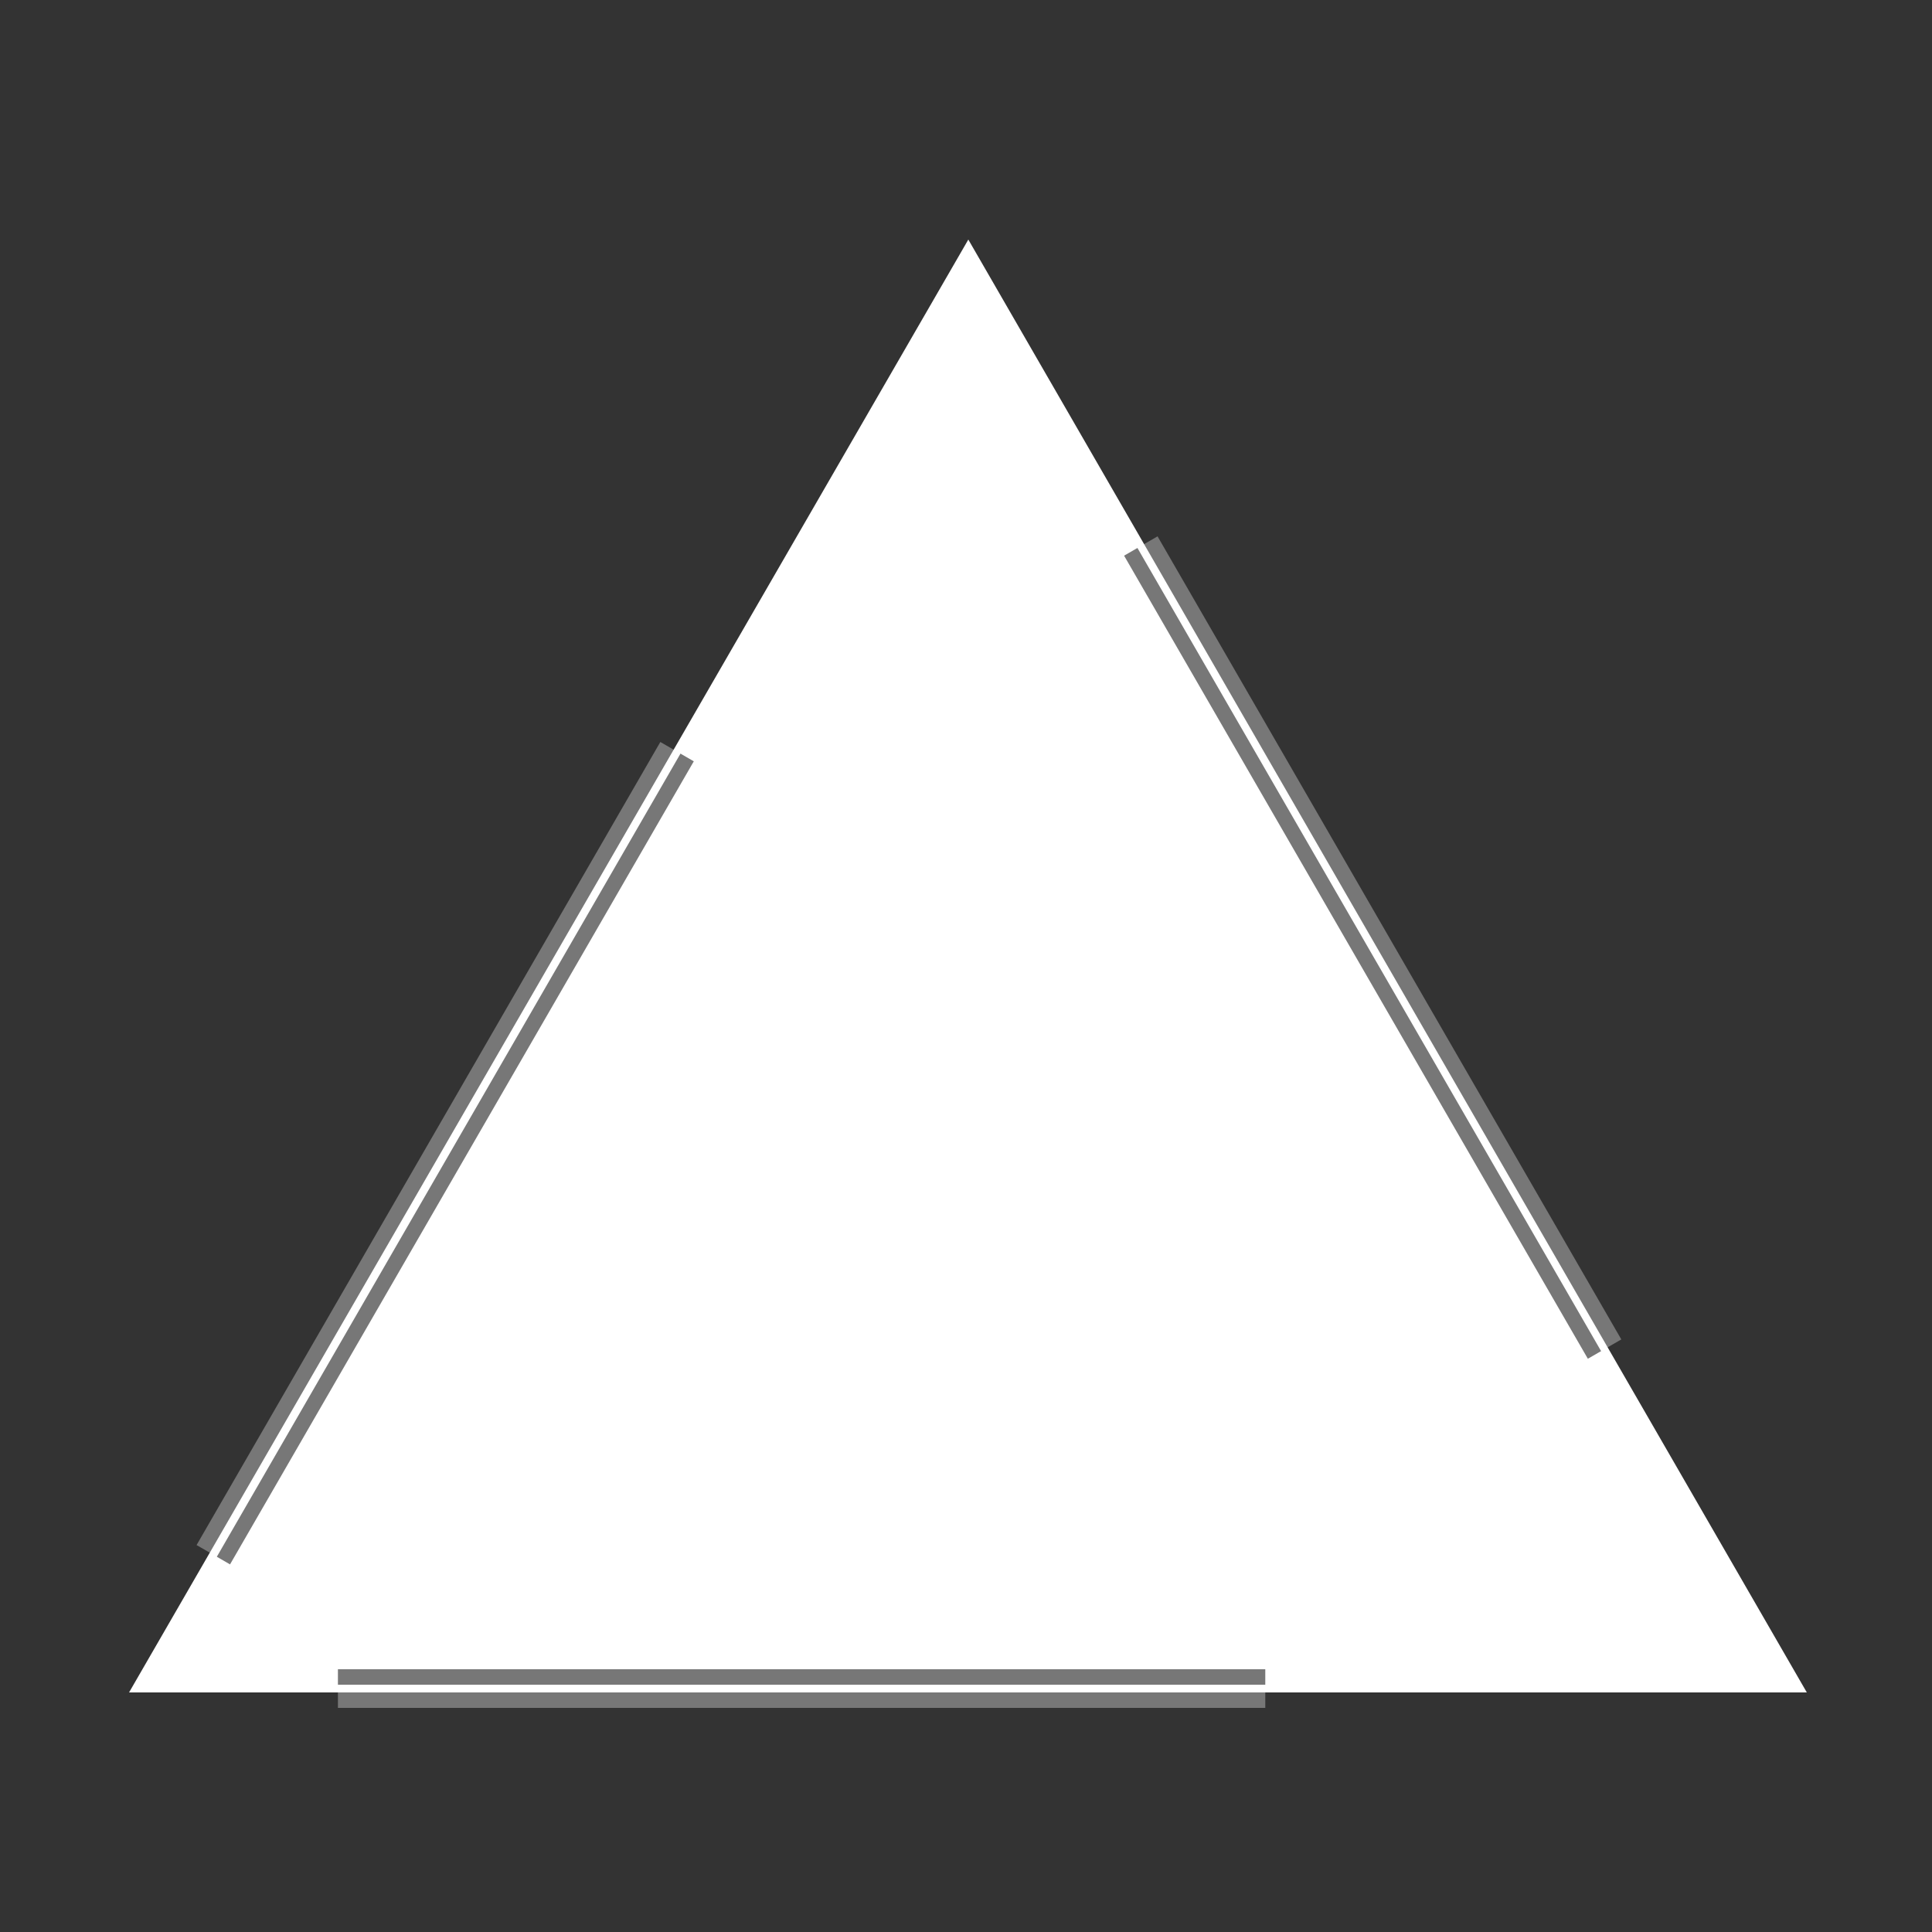 <?xml version="1.0" encoding="utf-8"?>
<!-- Generator: Adobe Illustrator 21.0.0, SVG Export Plug-In . SVG Version: 6.00 Build 0)  -->
<svg version="1.1" id="Layer_1" xmlns="http://www.w3.org/2000/svg" xmlns:xlink="http://www.w3.org/1999/xlink" x="0px" y="0px"
	 viewBox="0 0 250 250" style="enable-background:new 0 0 250 250;" xml:space="preserve">
<rect x="0" y="0" width="250" height="250" fill="#333333" stroke="none"/>
<style type="text/css">
	.st0 {
	stroke-dasharray: 120;
  stroke-dashoffset: 700;
  animation: dash 2.8s linear infinite;
}

@keyframes dash {
  from {
    stroke-dashoffset: 700;
  }
  to {
    stroke-dashoffset: 0;
  }
	}
</style>
<g>
	<g>
		<polygon fill="#ffffff" class="st0" stroke="#777777" stroke-width="5" points="17.6,218.5 125.3,32 233,218.5 		"/>
		<path fill="#ffffff" d="M125.3,33l106.8,185H18.5L125.3,33 M125.3,31L16.7,219h217.1L125.3,31L125.3,31z"/>
	</g>
</g>
</svg>
